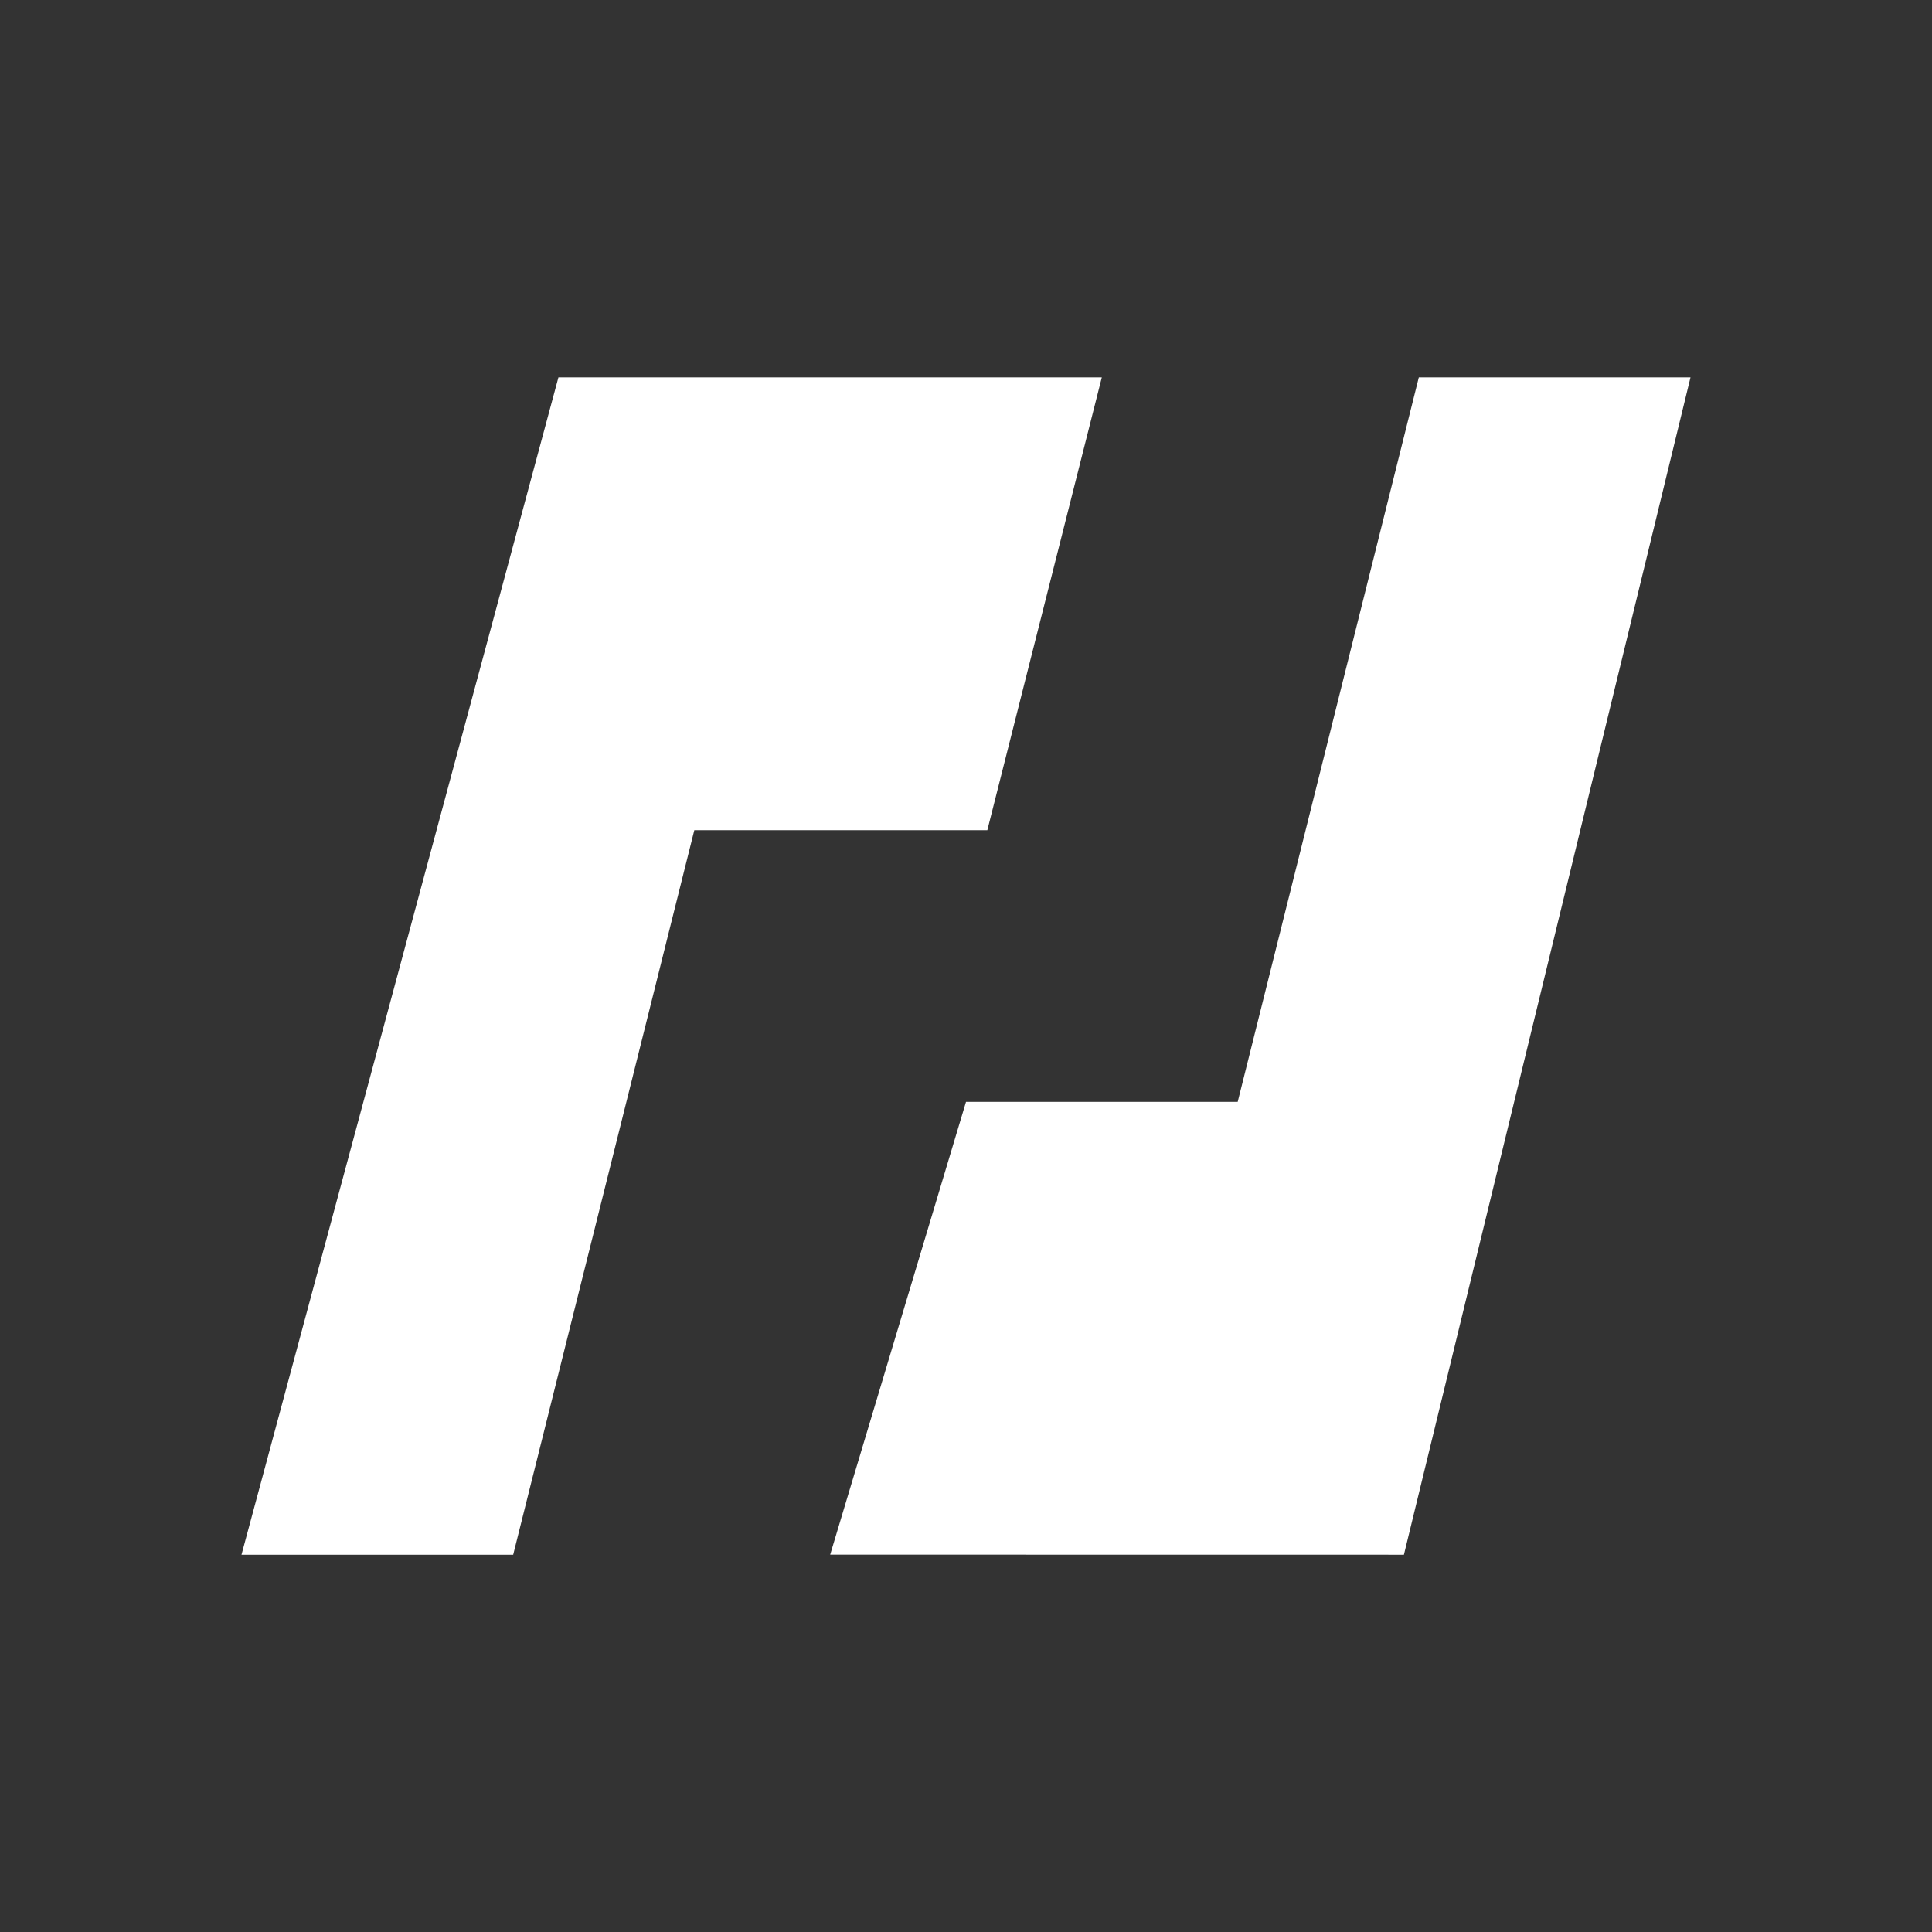 <svg xmlns="http://www.w3.org/2000/svg" width="24" height="24" fill="none" viewBox="0 0 24 24">
    <rect x="0" y="0" width="24" height="24" fill="#333333" stroke="none"/>
    <path fill="#fff" d="M6.937 4.688 3 19.313h3.375l2.25-9h3.64l1.422-5.625zM17.44 19.313 21 4.688h-3.375l-2.25 9H12l-1.687 5.624z"/>
</svg>
